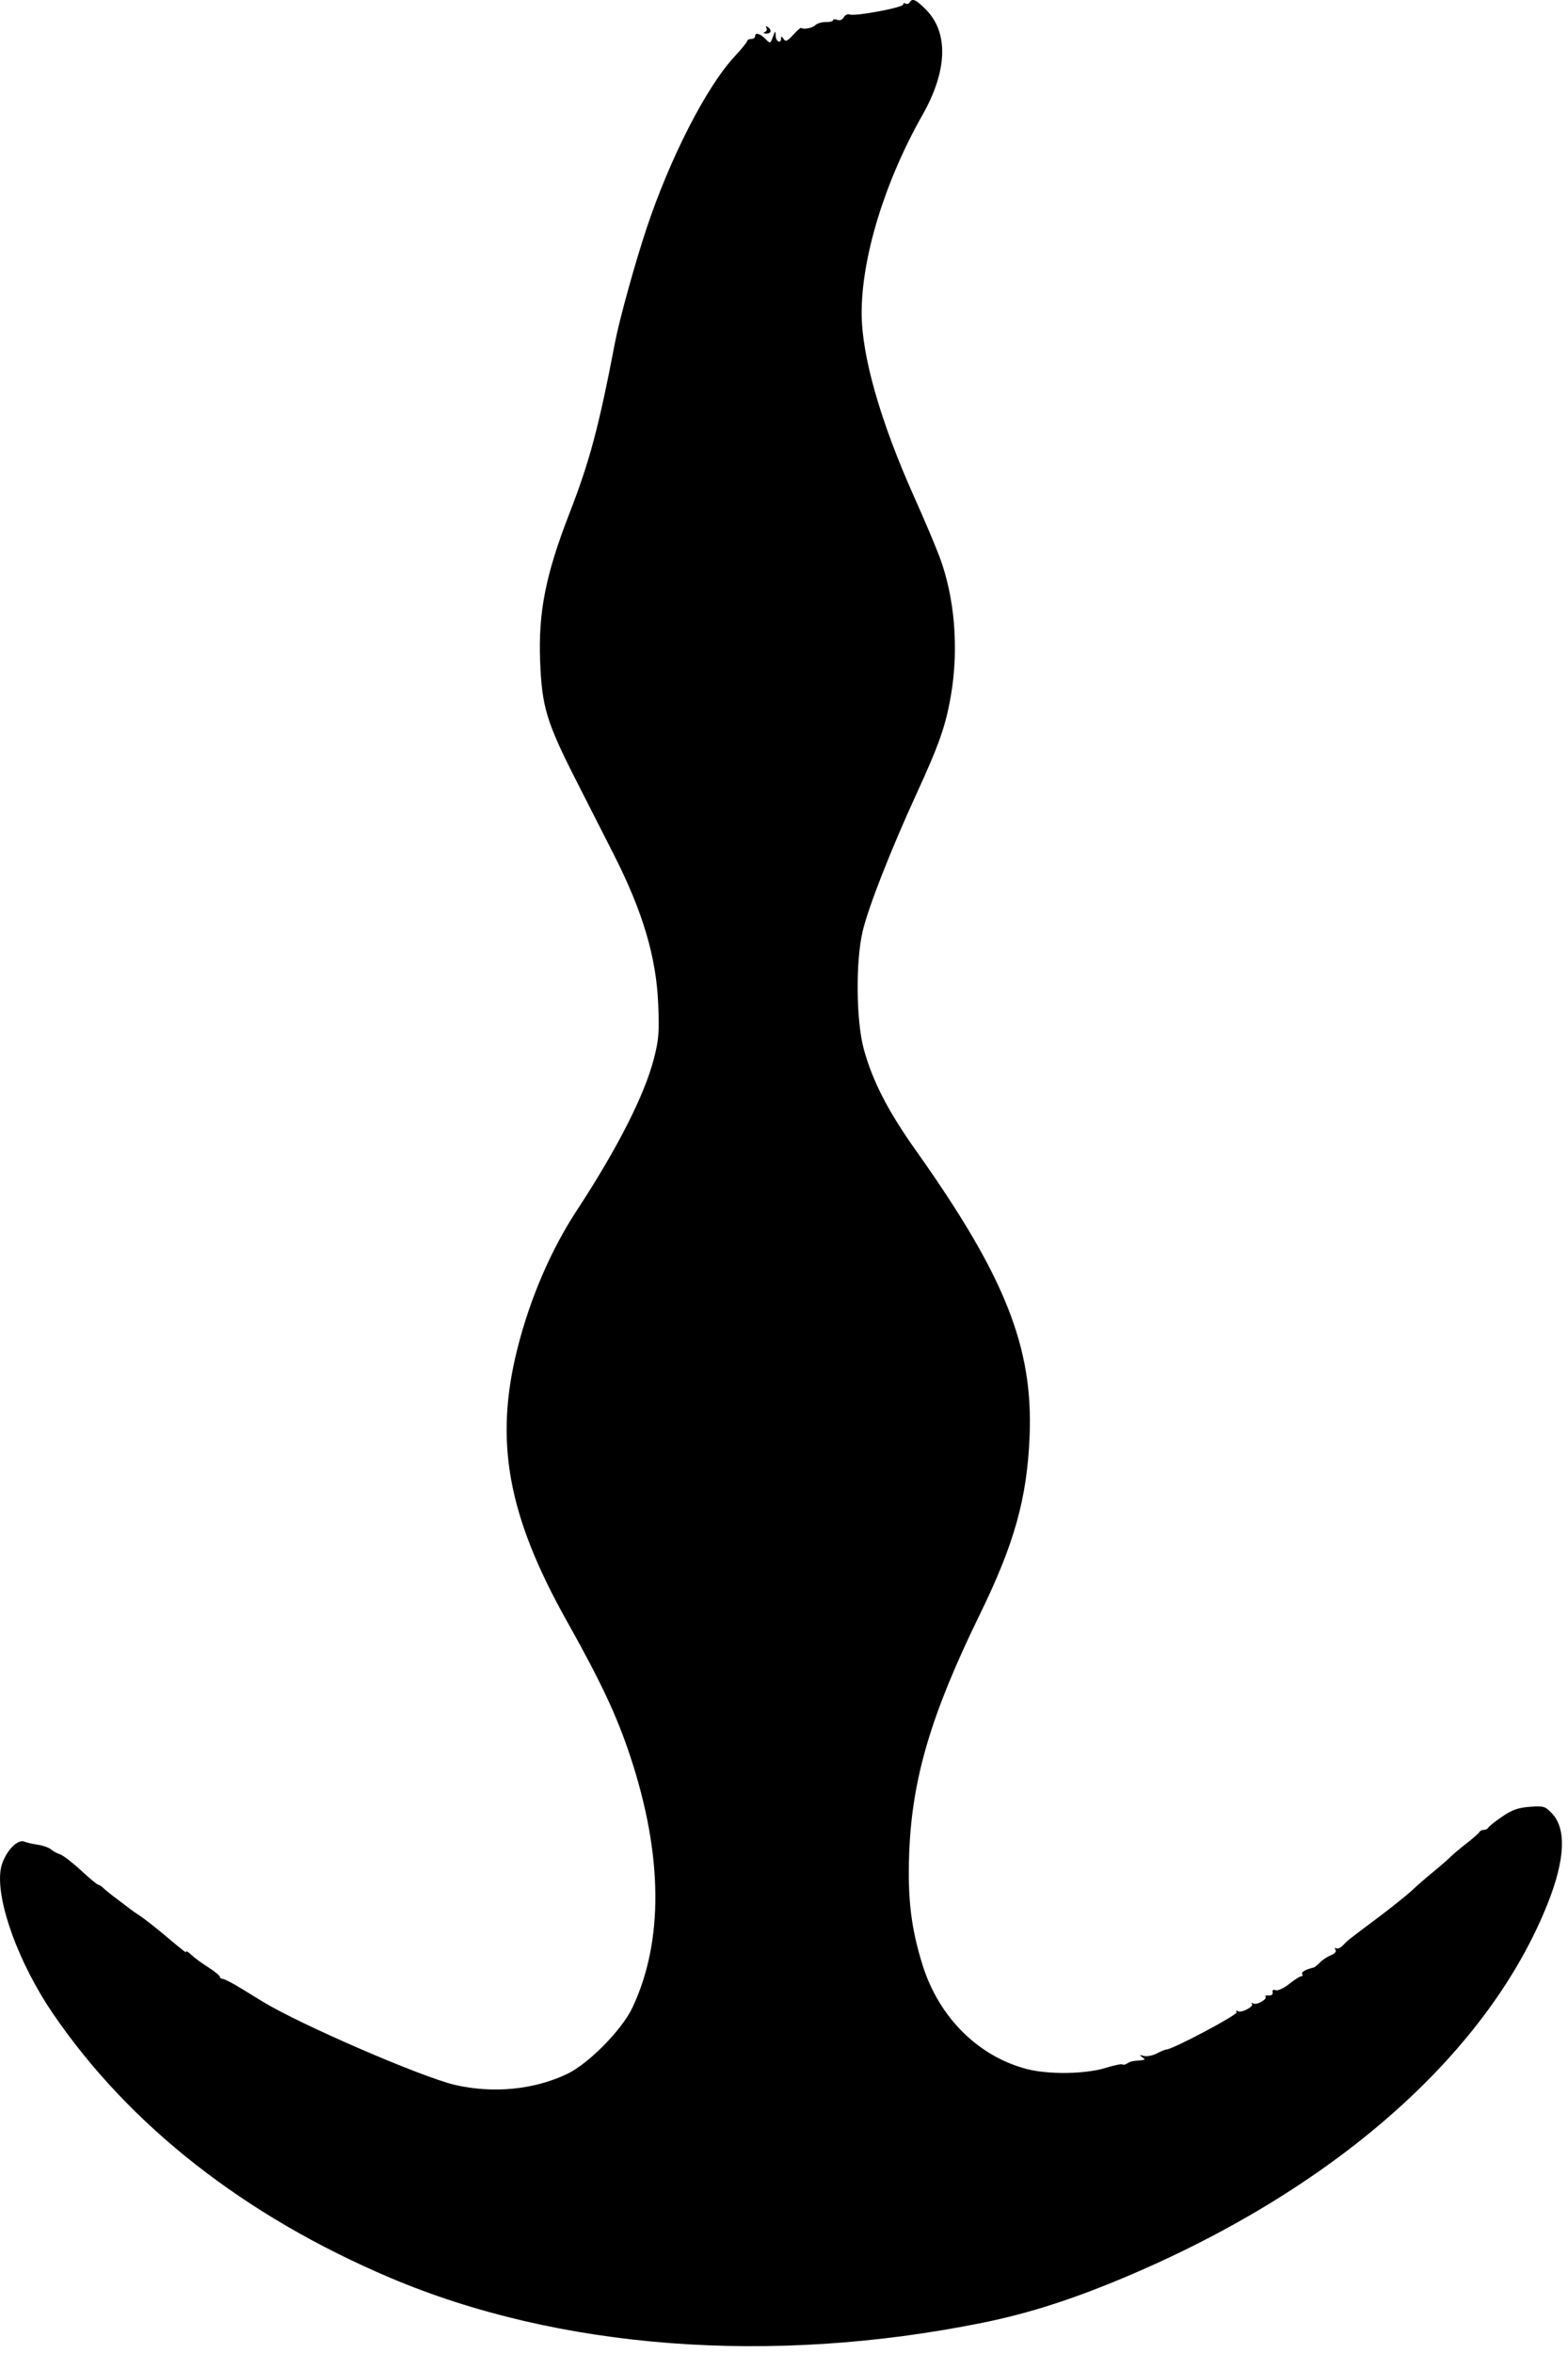 <svg width="60" height="90" viewBox="0 0 60 90" fill="none" xmlns="http://www.w3.org/2000/svg">
<path fill-rule="evenodd" clip-rule="evenodd" d="M34.808 0.092C34.773 0.148 34.704 0.168 34.653 0.137C34.602 0.105 34.56 0.121 34.56 0.173C34.56 0.288 32.723 0.632 32.522 0.555C32.443 0.524 32.338 0.572 32.288 0.66C32.235 0.757 32.134 0.797 32.037 0.759C31.949 0.725 31.876 0.732 31.876 0.774C31.876 0.816 31.753 0.847 31.602 0.844C31.452 0.84 31.27 0.894 31.198 0.964C31.083 1.075 30.742 1.138 30.651 1.066C30.634 1.052 30.497 1.174 30.347 1.337C30.123 1.581 30.058 1.607 29.983 1.487C29.92 1.387 29.89 1.381 29.889 1.466C29.886 1.691 29.689 1.596 29.681 1.366C29.674 1.159 29.665 1.162 29.575 1.41C29.479 1.675 29.475 1.676 29.285 1.485C29.076 1.275 28.893 1.231 28.893 1.391C28.893 1.446 28.826 1.491 28.744 1.491C28.662 1.491 28.594 1.525 28.593 1.566C28.593 1.607 28.37 1.88 28.099 2.173C27.022 3.338 25.637 6.045 24.739 8.741C24.301 10.055 23.7 12.226 23.535 13.091C22.916 16.324 22.567 17.634 21.792 19.63C20.879 21.98 20.596 23.408 20.668 25.291C20.736 27.044 20.912 27.623 22.066 29.891C22.612 30.963 23.253 32.223 23.49 32.691C24.593 34.862 25.11 36.6 25.186 38.394C25.232 39.472 25.21 39.763 25.023 40.488C24.662 41.89 23.632 43.916 22.066 46.307C21.078 47.814 20.282 49.668 19.8 51.578C18.909 55.115 19.423 57.957 21.683 61.991C23.008 64.355 23.606 65.63 24.123 67.195C25.37 70.97 25.396 74.252 24.2 76.79C23.802 77.633 22.532 78.926 21.715 79.32C20.447 79.93 18.876 80.085 17.408 79.745C16.138 79.45 11.493 77.44 10.054 76.562C9.944 76.495 9.581 76.272 9.246 76.066C8.911 75.86 8.586 75.691 8.525 75.691C8.464 75.691 8.414 75.655 8.414 75.611C8.414 75.567 8.217 75.406 7.977 75.253C7.736 75.1 7.446 74.887 7.33 74.779C7.216 74.671 7.122 74.609 7.122 74.641C7.122 74.705 7.137 74.717 6.241 73.968C5.893 73.678 5.491 73.365 5.346 73.272C5.202 73.179 5.039 73.067 4.984 73.022C4.929 72.977 4.706 72.807 4.487 72.644C4.268 72.481 4.03 72.29 3.958 72.219C3.886 72.149 3.796 72.09 3.759 72.09C3.722 72.09 3.424 71.842 3.096 71.539C2.769 71.237 2.411 70.962 2.301 70.928C2.191 70.895 2.034 70.809 1.952 70.739C1.87 70.668 1.646 70.588 1.455 70.561C1.263 70.534 1.029 70.48 0.933 70.441C0.629 70.316 0.1 70.954 0.02 71.545C-0.143 72.736 0.725 75.109 2.016 77.003C4.942 81.296 9.363 84.761 14.926 87.121C21.378 89.859 29.515 90.478 37.593 88.844C39.432 88.472 41.174 87.906 43.339 86.977C51.259 83.576 57.022 78.42 59.249 72.741C59.886 71.116 59.938 69.955 59.399 69.375C59.132 69.087 59.076 69.07 58.54 69.109C58.094 69.141 57.858 69.225 57.473 69.49C57.201 69.676 56.963 69.865 56.945 69.91C56.927 69.954 56.852 69.991 56.779 69.991C56.706 69.991 56.632 70.026 56.614 70.07C56.596 70.113 56.379 70.304 56.133 70.495C55.887 70.685 55.595 70.931 55.485 71.041C55.374 71.151 55.083 71.403 54.839 71.602C54.594 71.801 54.237 72.111 54.045 72.292C53.854 72.472 53.273 72.939 52.753 73.329C51.527 74.249 51.572 74.213 51.386 74.411C51.298 74.504 51.183 74.553 51.129 74.52C51.075 74.487 51.064 74.511 51.103 74.576C51.146 74.645 51.08 74.727 50.935 74.783C50.804 74.833 50.614 74.957 50.514 75.057C50.414 75.158 50.306 75.247 50.275 75.254C49.967 75.327 49.783 75.429 49.827 75.502C49.857 75.551 49.84 75.591 49.79 75.591C49.74 75.591 49.533 75.723 49.33 75.885C49.128 76.047 48.896 76.154 48.816 76.123C48.725 76.088 48.68 76.118 48.698 76.204C48.715 76.284 48.652 76.335 48.546 76.326C48.447 76.318 48.391 76.336 48.421 76.367C48.517 76.463 48.087 76.706 47.956 76.631C47.888 76.591 47.865 76.595 47.905 76.64C48 76.746 47.495 77.01 47.359 76.925C47.301 76.889 47.284 76.907 47.32 76.966C47.377 77.059 44.869 78.39 44.633 78.391C44.588 78.392 44.422 78.46 44.263 78.543C44.104 78.627 43.881 78.668 43.766 78.636C43.599 78.59 43.587 78.599 43.706 78.683C43.833 78.772 43.825 78.79 43.657 78.805C43.306 78.834 43.261 78.845 43.128 78.928C43.056 78.974 42.975 78.989 42.948 78.962C42.922 78.935 42.623 78.997 42.284 79.101C41.519 79.335 40.106 79.352 39.288 79.138C37.426 78.65 35.93 77.159 35.305 75.169C34.864 73.766 34.726 72.618 34.79 70.894C34.896 68.035 35.622 65.58 37.494 61.749C38.815 59.048 39.3 57.312 39.398 54.941C39.539 51.522 38.457 48.807 35.029 43.979C33.976 42.495 33.378 41.328 33.051 40.119C32.761 39.047 32.738 36.798 33.005 35.641C33.215 34.727 34.075 32.532 35.08 30.341C35.943 28.462 36.191 27.751 36.39 26.583C36.694 24.803 36.533 22.851 35.954 21.304C35.797 20.884 35.356 19.843 34.974 18.991C33.689 16.121 32.974 13.621 32.971 11.983C32.967 9.839 33.856 6.942 35.299 4.397C36.256 2.708 36.305 1.246 35.432 0.368C35.043 -0.023 34.914 -0.08 34.808 0.092ZM29.326 1.067C29.362 1.126 29.335 1.197 29.267 1.224C29.192 1.255 29.211 1.278 29.316 1.283C29.513 1.292 29.549 1.139 29.375 1.031C29.307 0.989 29.287 1.004 29.326 1.067Z" fill="black"/>
</svg>
